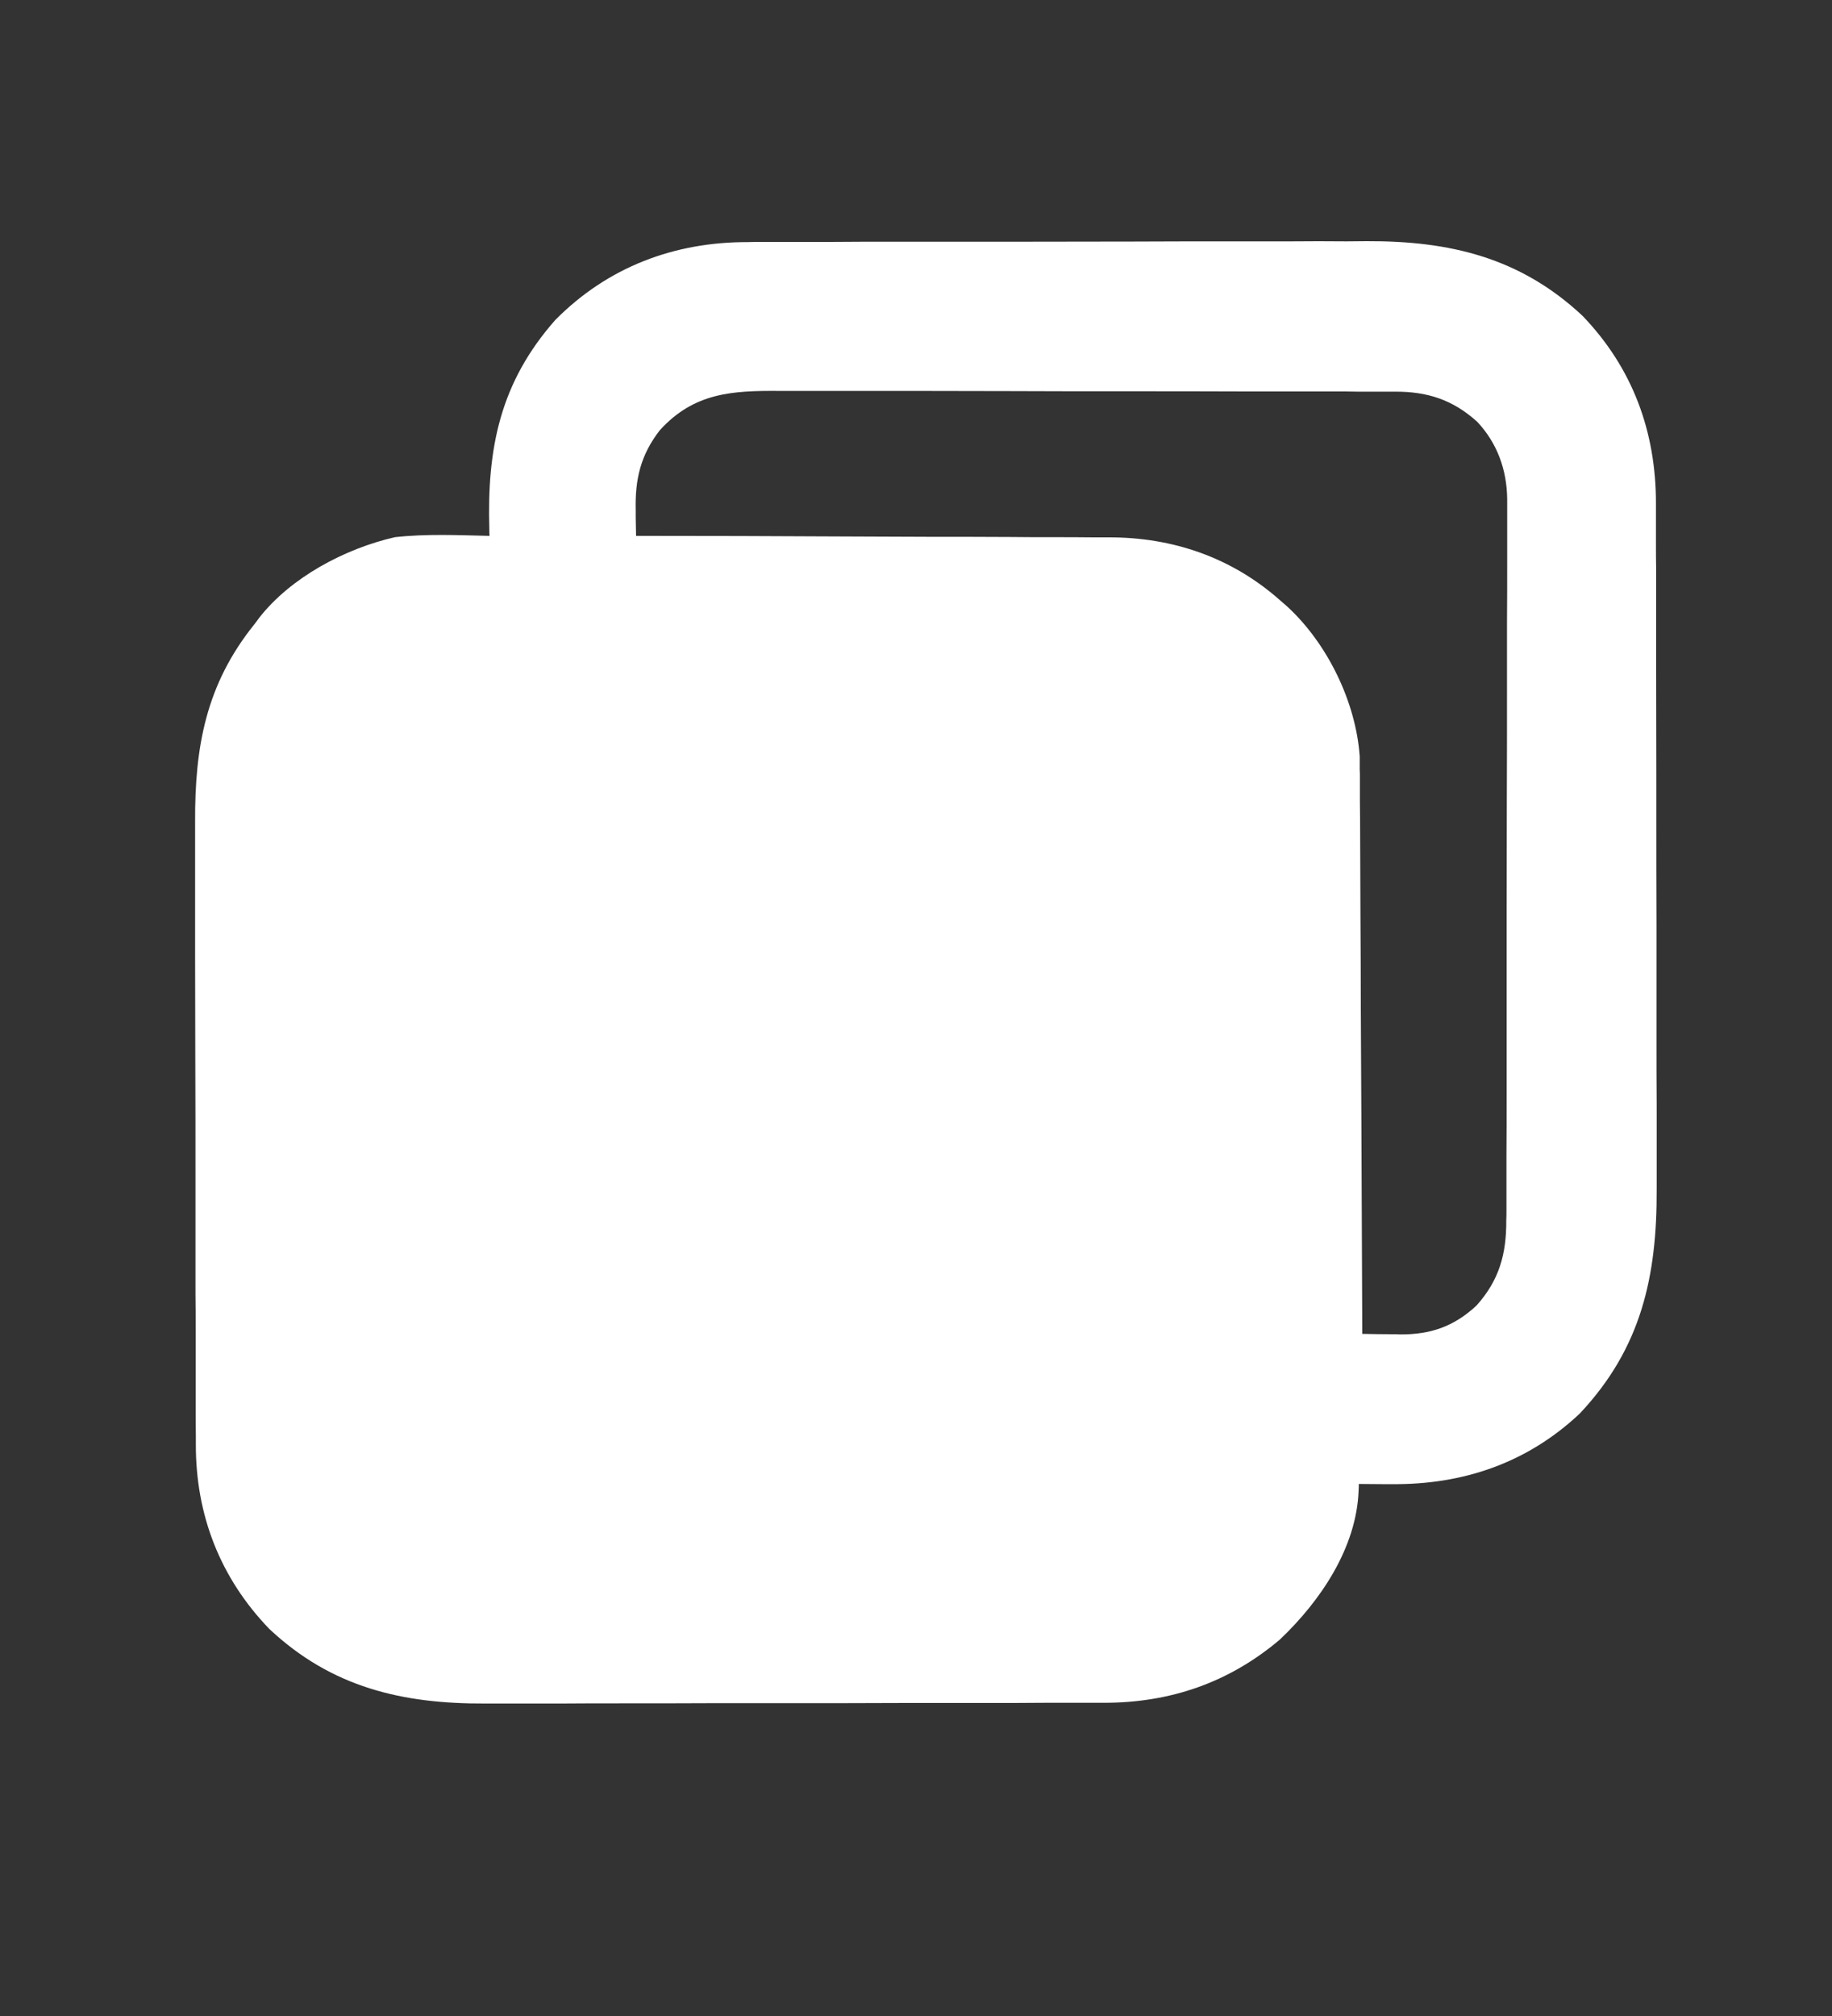 <svg width="10" height="11" viewBox="0 0 10 11" fill="none" xmlns="http://www.w3.org/2000/svg">
<rect x="0" y="0" width="10" height="11" fill="#333333" stroke="none"/>
<g clip-path="url(#clip0_6_95)">
<path d="M4.082 1.321C4.097 1.321 4.113 1.32 4.129 1.32C4.182 1.32 4.234 1.32 4.286 1.32C4.324 1.32 4.362 1.32 4.4 1.32C4.502 1.32 4.604 1.32 4.706 1.319C4.77 1.319 4.834 1.319 4.898 1.319C5.098 1.319 5.299 1.319 5.499 1.319C5.73 1.319 5.961 1.318 6.192 1.318C6.37 1.317 6.549 1.317 6.728 1.317C6.834 1.317 6.941 1.317 7.048 1.317C7.148 1.316 7.248 1.316 7.349 1.317C7.385 1.317 7.422 1.316 7.459 1.316C7.911 1.314 8.297 1.404 8.638 1.723C8.912 2.008 9.039 2.355 9.039 2.746C9.039 2.772 9.039 2.772 9.039 2.799C9.039 2.857 9.039 2.915 9.039 2.973C9.039 3.015 9.039 3.057 9.04 3.098C9.04 3.212 9.04 3.325 9.04 3.438C9.04 3.509 9.04 3.58 9.04 3.651C9.04 3.847 9.041 4.044 9.041 4.24C9.041 4.253 9.041 4.266 9.041 4.279C9.041 4.291 9.041 4.304 9.041 4.317C9.041 4.342 9.041 4.368 9.041 4.393C9.041 4.406 9.041 4.418 9.041 4.432C9.041 4.636 9.041 4.841 9.042 5.046C9.042 5.256 9.042 5.467 9.042 5.678C9.042 5.796 9.042 5.914 9.043 6.032C9.043 6.143 9.043 6.254 9.043 6.366C9.043 6.406 9.043 6.447 9.043 6.487C9.045 6.963 8.96 7.355 8.623 7.713C8.336 7.983 7.985 8.102 7.595 8.098C7.578 8.098 7.561 8.098 7.543 8.098C7.501 8.098 7.459 8.097 7.417 8.097C7.417 8.114 7.417 8.114 7.416 8.132C7.405 8.446 7.206 8.738 6.985 8.947C6.708 9.181 6.388 9.291 6.026 9.291C6.002 9.291 6.002 9.291 5.978 9.291C5.926 9.291 5.874 9.291 5.821 9.291C5.784 9.291 5.746 9.291 5.708 9.291C5.606 9.292 5.504 9.292 5.402 9.292C5.338 9.292 5.274 9.292 5.21 9.292C5.009 9.292 4.809 9.292 4.608 9.293C4.378 9.293 4.147 9.293 3.916 9.293C3.737 9.294 3.559 9.294 3.38 9.294C3.273 9.294 3.167 9.294 3.06 9.295C2.96 9.295 2.859 9.295 2.759 9.295C2.722 9.295 2.686 9.295 2.649 9.295C2.197 9.297 1.811 9.208 1.47 8.888C1.201 8.609 1.068 8.265 1.069 7.88C1.069 7.864 1.069 7.848 1.069 7.832C1.068 7.779 1.068 7.727 1.068 7.674C1.068 7.636 1.068 7.598 1.068 7.56C1.068 7.457 1.068 7.355 1.068 7.252C1.068 7.188 1.068 7.123 1.067 7.059C1.067 6.857 1.067 6.656 1.067 6.454C1.067 6.222 1.067 5.99 1.066 5.758C1.066 5.579 1.065 5.399 1.065 5.219C1.065 5.112 1.065 5.005 1.065 4.898C1.065 4.797 1.065 4.696 1.065 4.595C1.065 4.558 1.065 4.521 1.065 4.484C1.063 4.075 1.124 3.735 1.388 3.407C1.397 3.396 1.405 3.384 1.414 3.372C1.587 3.15 1.884 2.993 2.156 2.931C2.327 2.912 2.5 2.92 2.672 2.924C2.671 2.905 2.671 2.905 2.671 2.887C2.658 2.442 2.731 2.086 3.031 1.746C3.317 1.457 3.68 1.32 4.082 1.321ZM3.602 2.347C3.497 2.482 3.466 2.614 3.47 2.783C3.47 2.796 3.47 2.81 3.47 2.824C3.471 2.857 3.471 2.89 3.472 2.924C3.486 2.924 3.501 2.924 3.515 2.924C3.865 2.924 4.215 2.925 4.565 2.927C4.734 2.928 4.903 2.928 5.072 2.929C5.22 2.929 5.368 2.929 5.515 2.93C5.593 2.931 5.671 2.931 5.749 2.931C5.823 2.931 5.897 2.931 5.97 2.932C5.997 2.932 6.024 2.932 6.051 2.932C6.401 2.931 6.725 3.042 6.989 3.277C7.002 3.288 7.014 3.299 7.027 3.31C7.246 3.512 7.401 3.83 7.422 4.127C7.422 4.151 7.422 4.175 7.422 4.199C7.423 4.212 7.423 4.225 7.423 4.239C7.423 4.283 7.423 4.327 7.423 4.371C7.423 4.403 7.424 4.435 7.424 4.466C7.424 4.552 7.425 4.638 7.425 4.724C7.425 4.814 7.426 4.904 7.426 4.993C7.427 5.163 7.428 5.333 7.428 5.503C7.429 5.697 7.43 5.891 7.431 6.084C7.433 6.482 7.434 6.88 7.436 7.278C7.489 7.279 7.543 7.28 7.597 7.28C7.619 7.28 7.619 7.28 7.642 7.281C7.809 7.282 7.936 7.238 8.059 7.124C8.184 6.985 8.223 6.842 8.222 6.658C8.223 6.632 8.223 6.632 8.223 6.606C8.223 6.548 8.223 6.49 8.223 6.432C8.223 6.391 8.223 6.349 8.223 6.308C8.224 6.195 8.224 6.082 8.224 5.97C8.224 5.899 8.224 5.829 8.224 5.758C8.224 5.525 8.224 5.292 8.224 5.059C8.224 5.04 8.224 5.04 8.224 5.021C8.224 5.002 8.224 5.002 8.224 4.982C8.224 4.779 8.225 4.575 8.225 4.371C8.226 4.162 8.226 3.953 8.226 3.743C8.226 3.626 8.226 3.508 8.226 3.391C8.227 3.28 8.227 3.17 8.227 3.059C8.227 3.019 8.227 2.978 8.227 2.938C8.227 2.882 8.227 2.827 8.227 2.771C8.227 2.755 8.227 2.74 8.227 2.723C8.225 2.563 8.173 2.418 8.063 2.301C7.93 2.181 7.791 2.136 7.613 2.137C7.598 2.137 7.582 2.137 7.566 2.137C7.514 2.137 7.461 2.137 7.409 2.137C7.372 2.136 7.334 2.136 7.297 2.136C7.195 2.136 7.093 2.136 6.992 2.136C6.928 2.136 6.864 2.136 6.801 2.136C6.579 2.135 6.357 2.135 6.135 2.135C5.928 2.135 5.721 2.135 5.515 2.134C5.337 2.134 5.159 2.133 4.982 2.133C4.876 2.133 4.77 2.133 4.663 2.133C4.564 2.133 4.464 2.133 4.364 2.133C4.328 2.133 4.291 2.133 4.255 2.133C3.995 2.131 3.788 2.143 3.602 2.347Z" fill="white"/>
</g>
<defs>
<clipPath id="clip0_6_95">
<rect width="9.528" height="9.528" fill="white" transform="translate(0.29 0.542)"/>
</clipPath>
</defs>
</svg>

